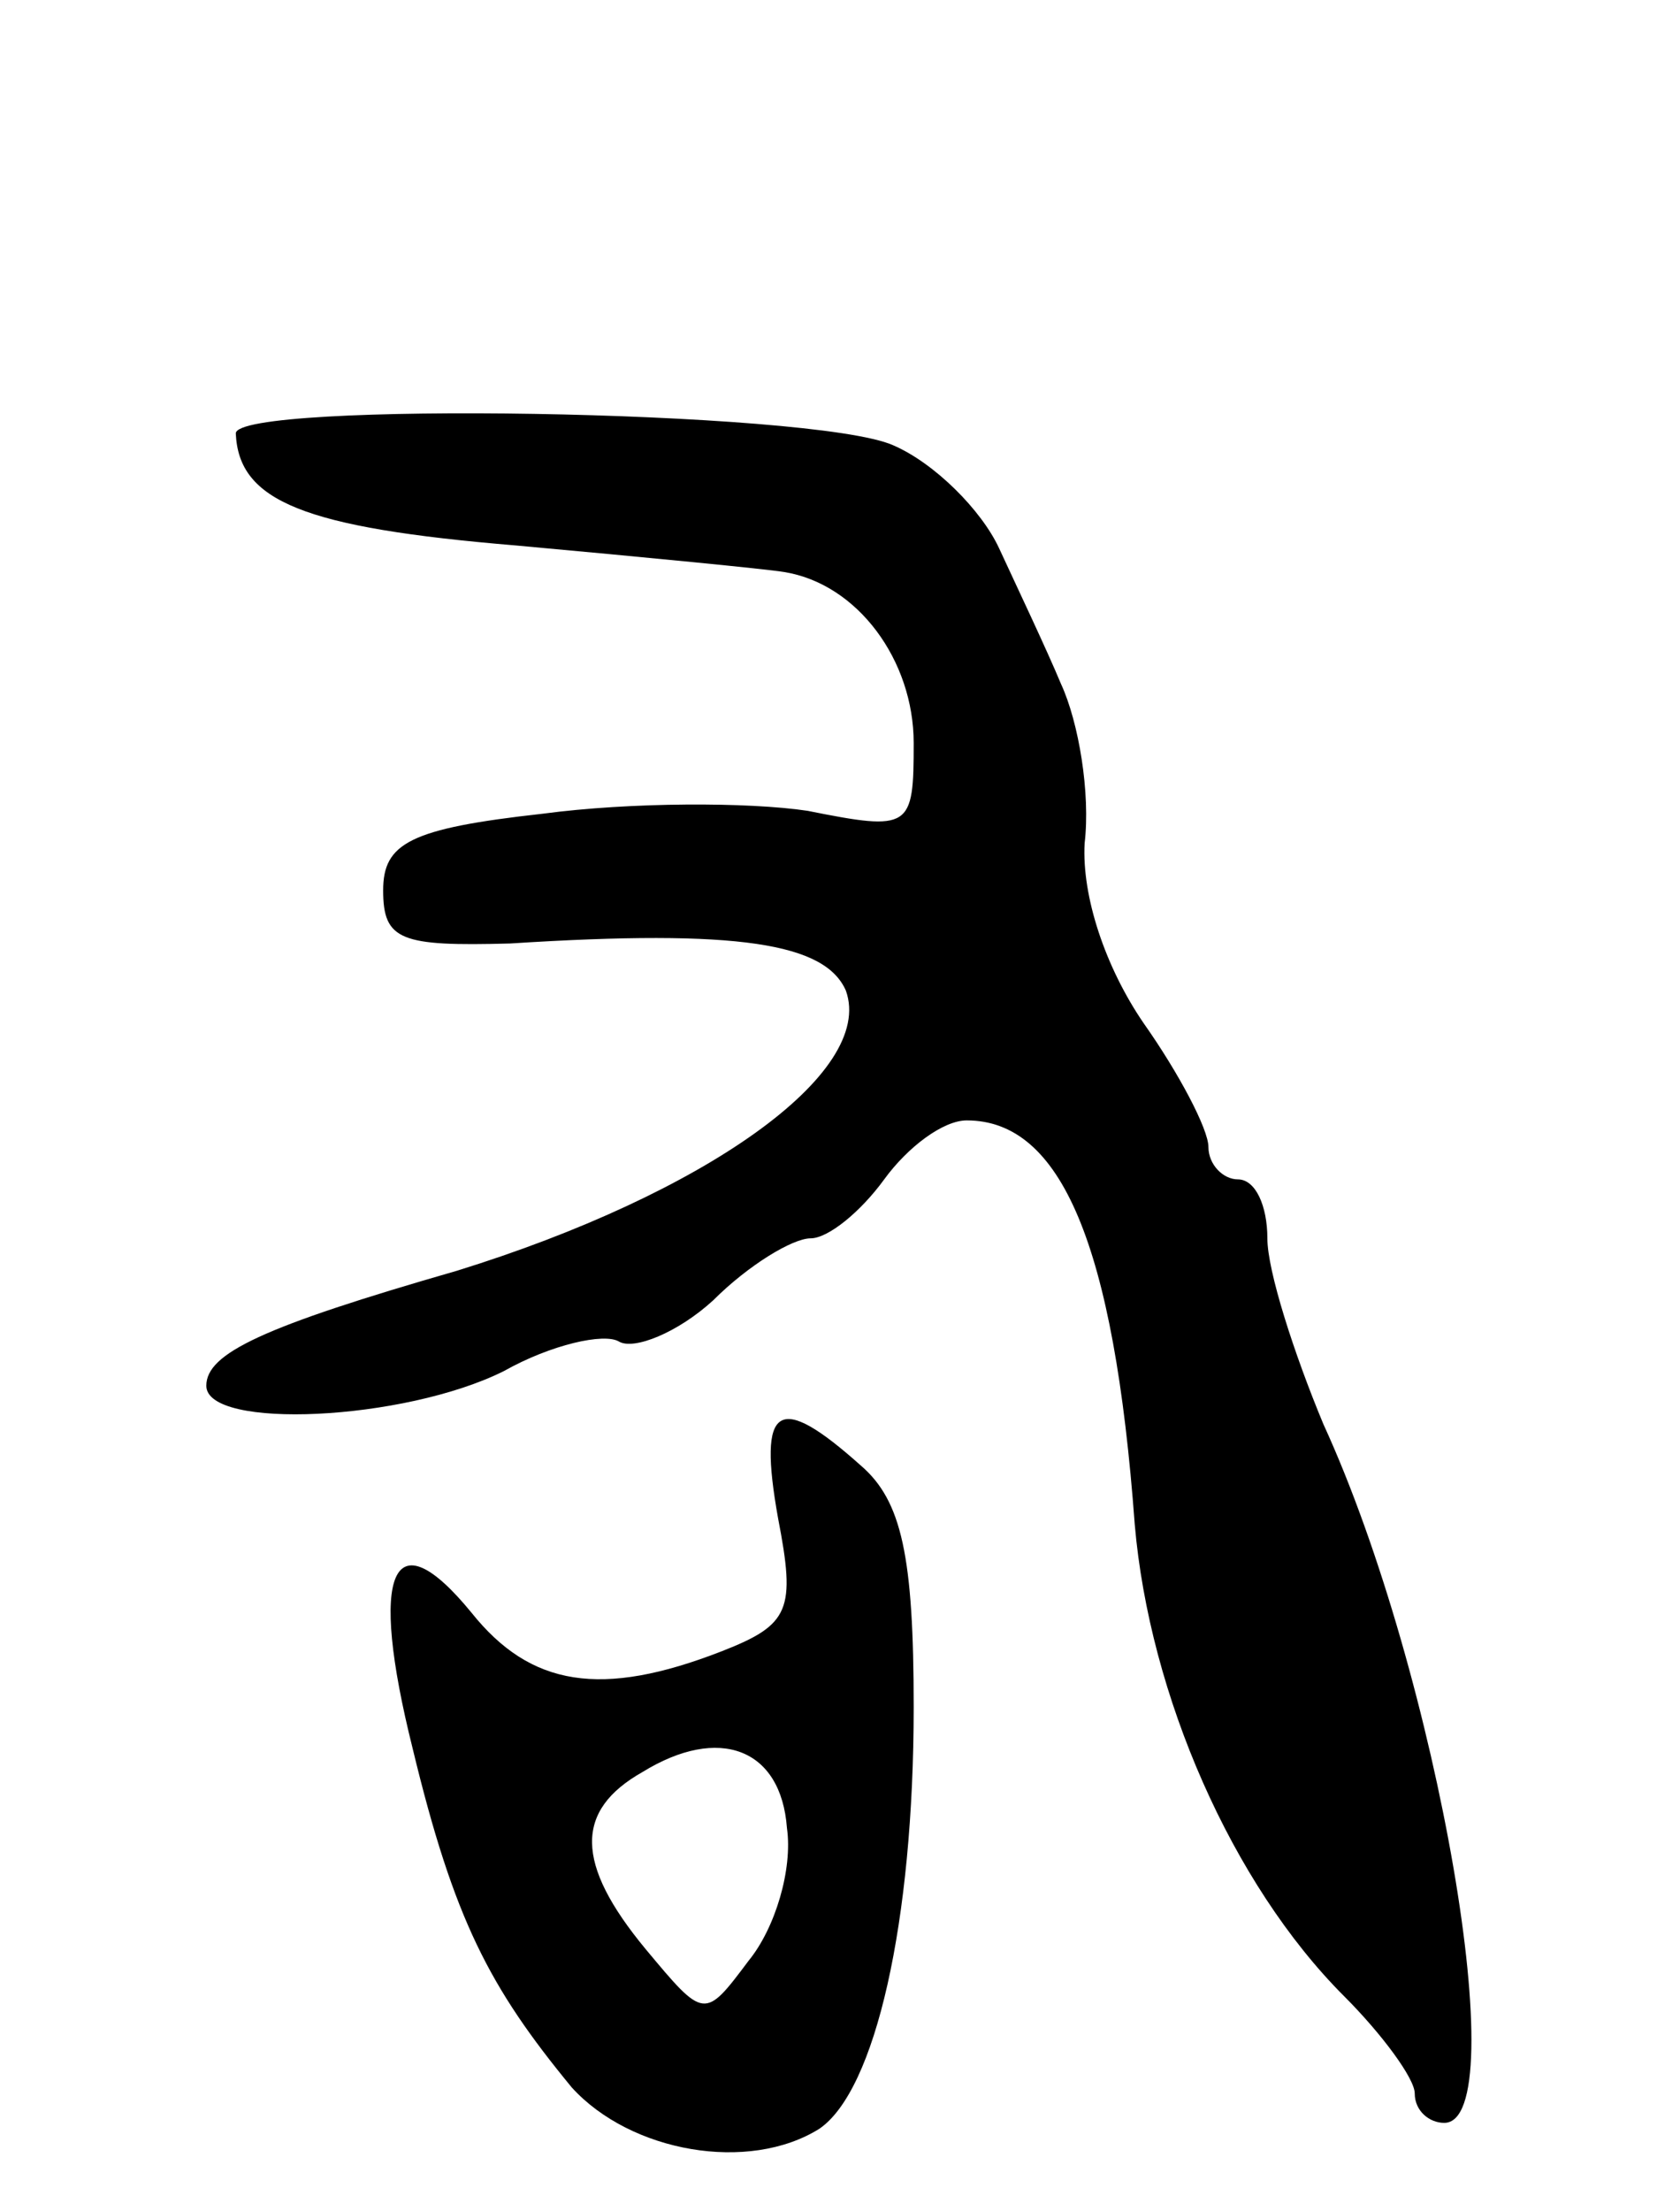 <svg version="1.0" xmlns="http://www.w3.org/2000/svg"
 width="57pt" height="75pt" viewBox="0 0 57 75"
 preserveAspectRatio="xMidYMid meet">
<g transform="translate(0,75) scale(0.1,-0.1)"
fill="#000000" stroke="none">
<path d="M80 603 c1 -23 23 -32 95 -38 44 -4 85 -8 91 -9 25 -4 44 -30 44 -58
0 -29 -1 -30 -36 -23 -20 3 -60 3 -90 -1 -45 -5 -54 -10 -54 -26 0 -17 6 -19
43 -18 78 5 107 0 114 -16 10 -28 -48 -69 -132 -95 -66 -19 -85 -28 -85 -39 0
-15 67 -12 101 5 16 9 34 13 39 10 5 -3 20 3 32 14 12 12 27 21 33 21 6 0 17
9 25 20 8 11 20 20 28 20 32 0 50 -42 57 -137 5 -58 33 -122 71 -160 13 -13
24 -28 24 -33 0 -6 5 -10 10 -10 24 0 -2 152 -41 237 -10 24 -19 52 -19 63 0
11 -4 20 -10 20 -5 0 -10 5 -10 11 0 6 -10 25 -22 42 -13 19 -21 43 -20 61 2
17 -2 41 -8 54 -5 12 -15 33 -21 46 -6 13 -22 29 -36 35 -27 12 -223 15 -223
4z"/>
<path d="M264 235 c6 -31 4 -36 -19 -45 -41 -16 -65 -12 -85 13 -27 33 -35 14
-20 -46 14 -58 26 -81 54 -115 20 -22 60 -29 84 -14 19 13 32 70 32 143 0 51
-4 70 -18 82 -28 25 -35 21 -28 -18z m3 -105 c2 -14 -4 -34 -13 -45 -15 -20
-15 -20 -35 4 -24 29 -24 47 -1 60 26 16 47 8 49 -19z"/>
</g>
</svg>
